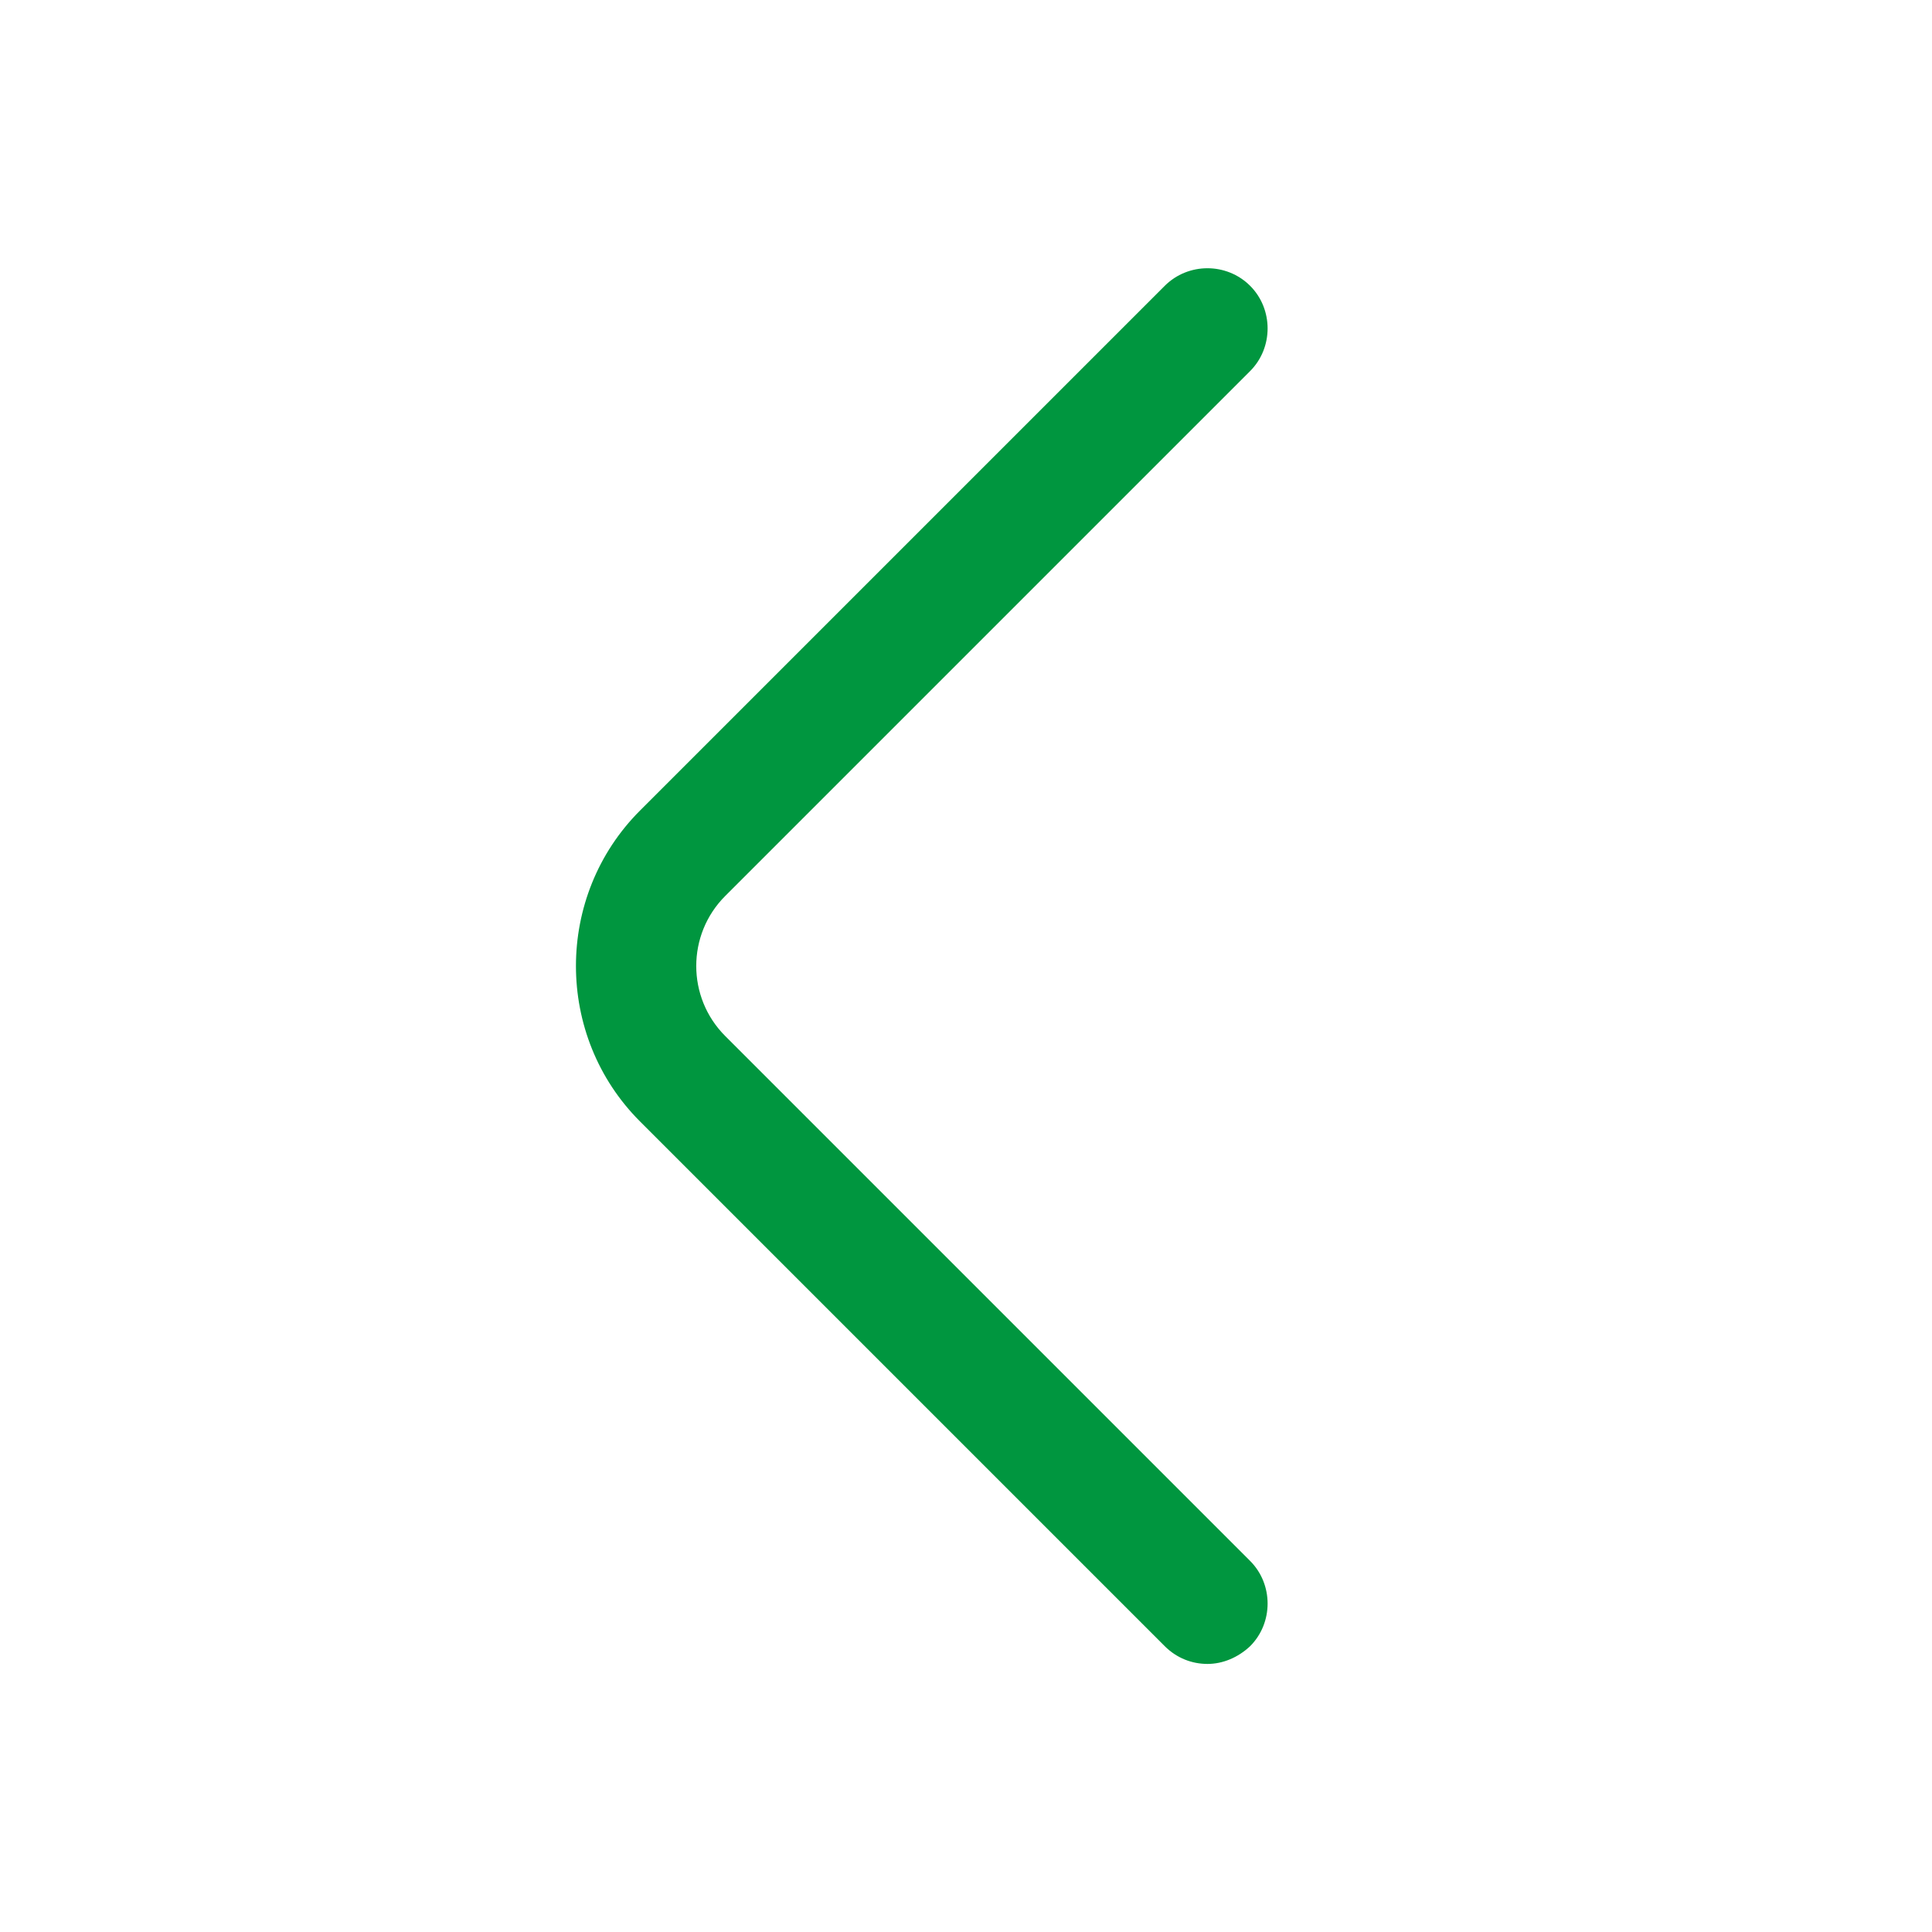 <svg width="16" height="16" viewBox="0 0 16 16" fill="none" xmlns="http://www.w3.org/2000/svg">
<path d="M10 13.78C9.873 13.78 9.746 13.733 9.646 13.633L5.3 9.287C4.593 8.58 4.593 7.42 5.3 6.713L9.646 2.367C9.84 2.173 10.159 2.173 10.353 2.367C10.546 2.56 10.546 2.88 10.353 3.073L6.006 7.42C5.686 7.74 5.686 8.26 6.006 8.58L10.353 12.927C10.546 13.12 10.546 13.44 10.353 13.633C10.253 13.727 10.126 13.78 10 13.78Z" fill="#00963F"/>
</svg>
